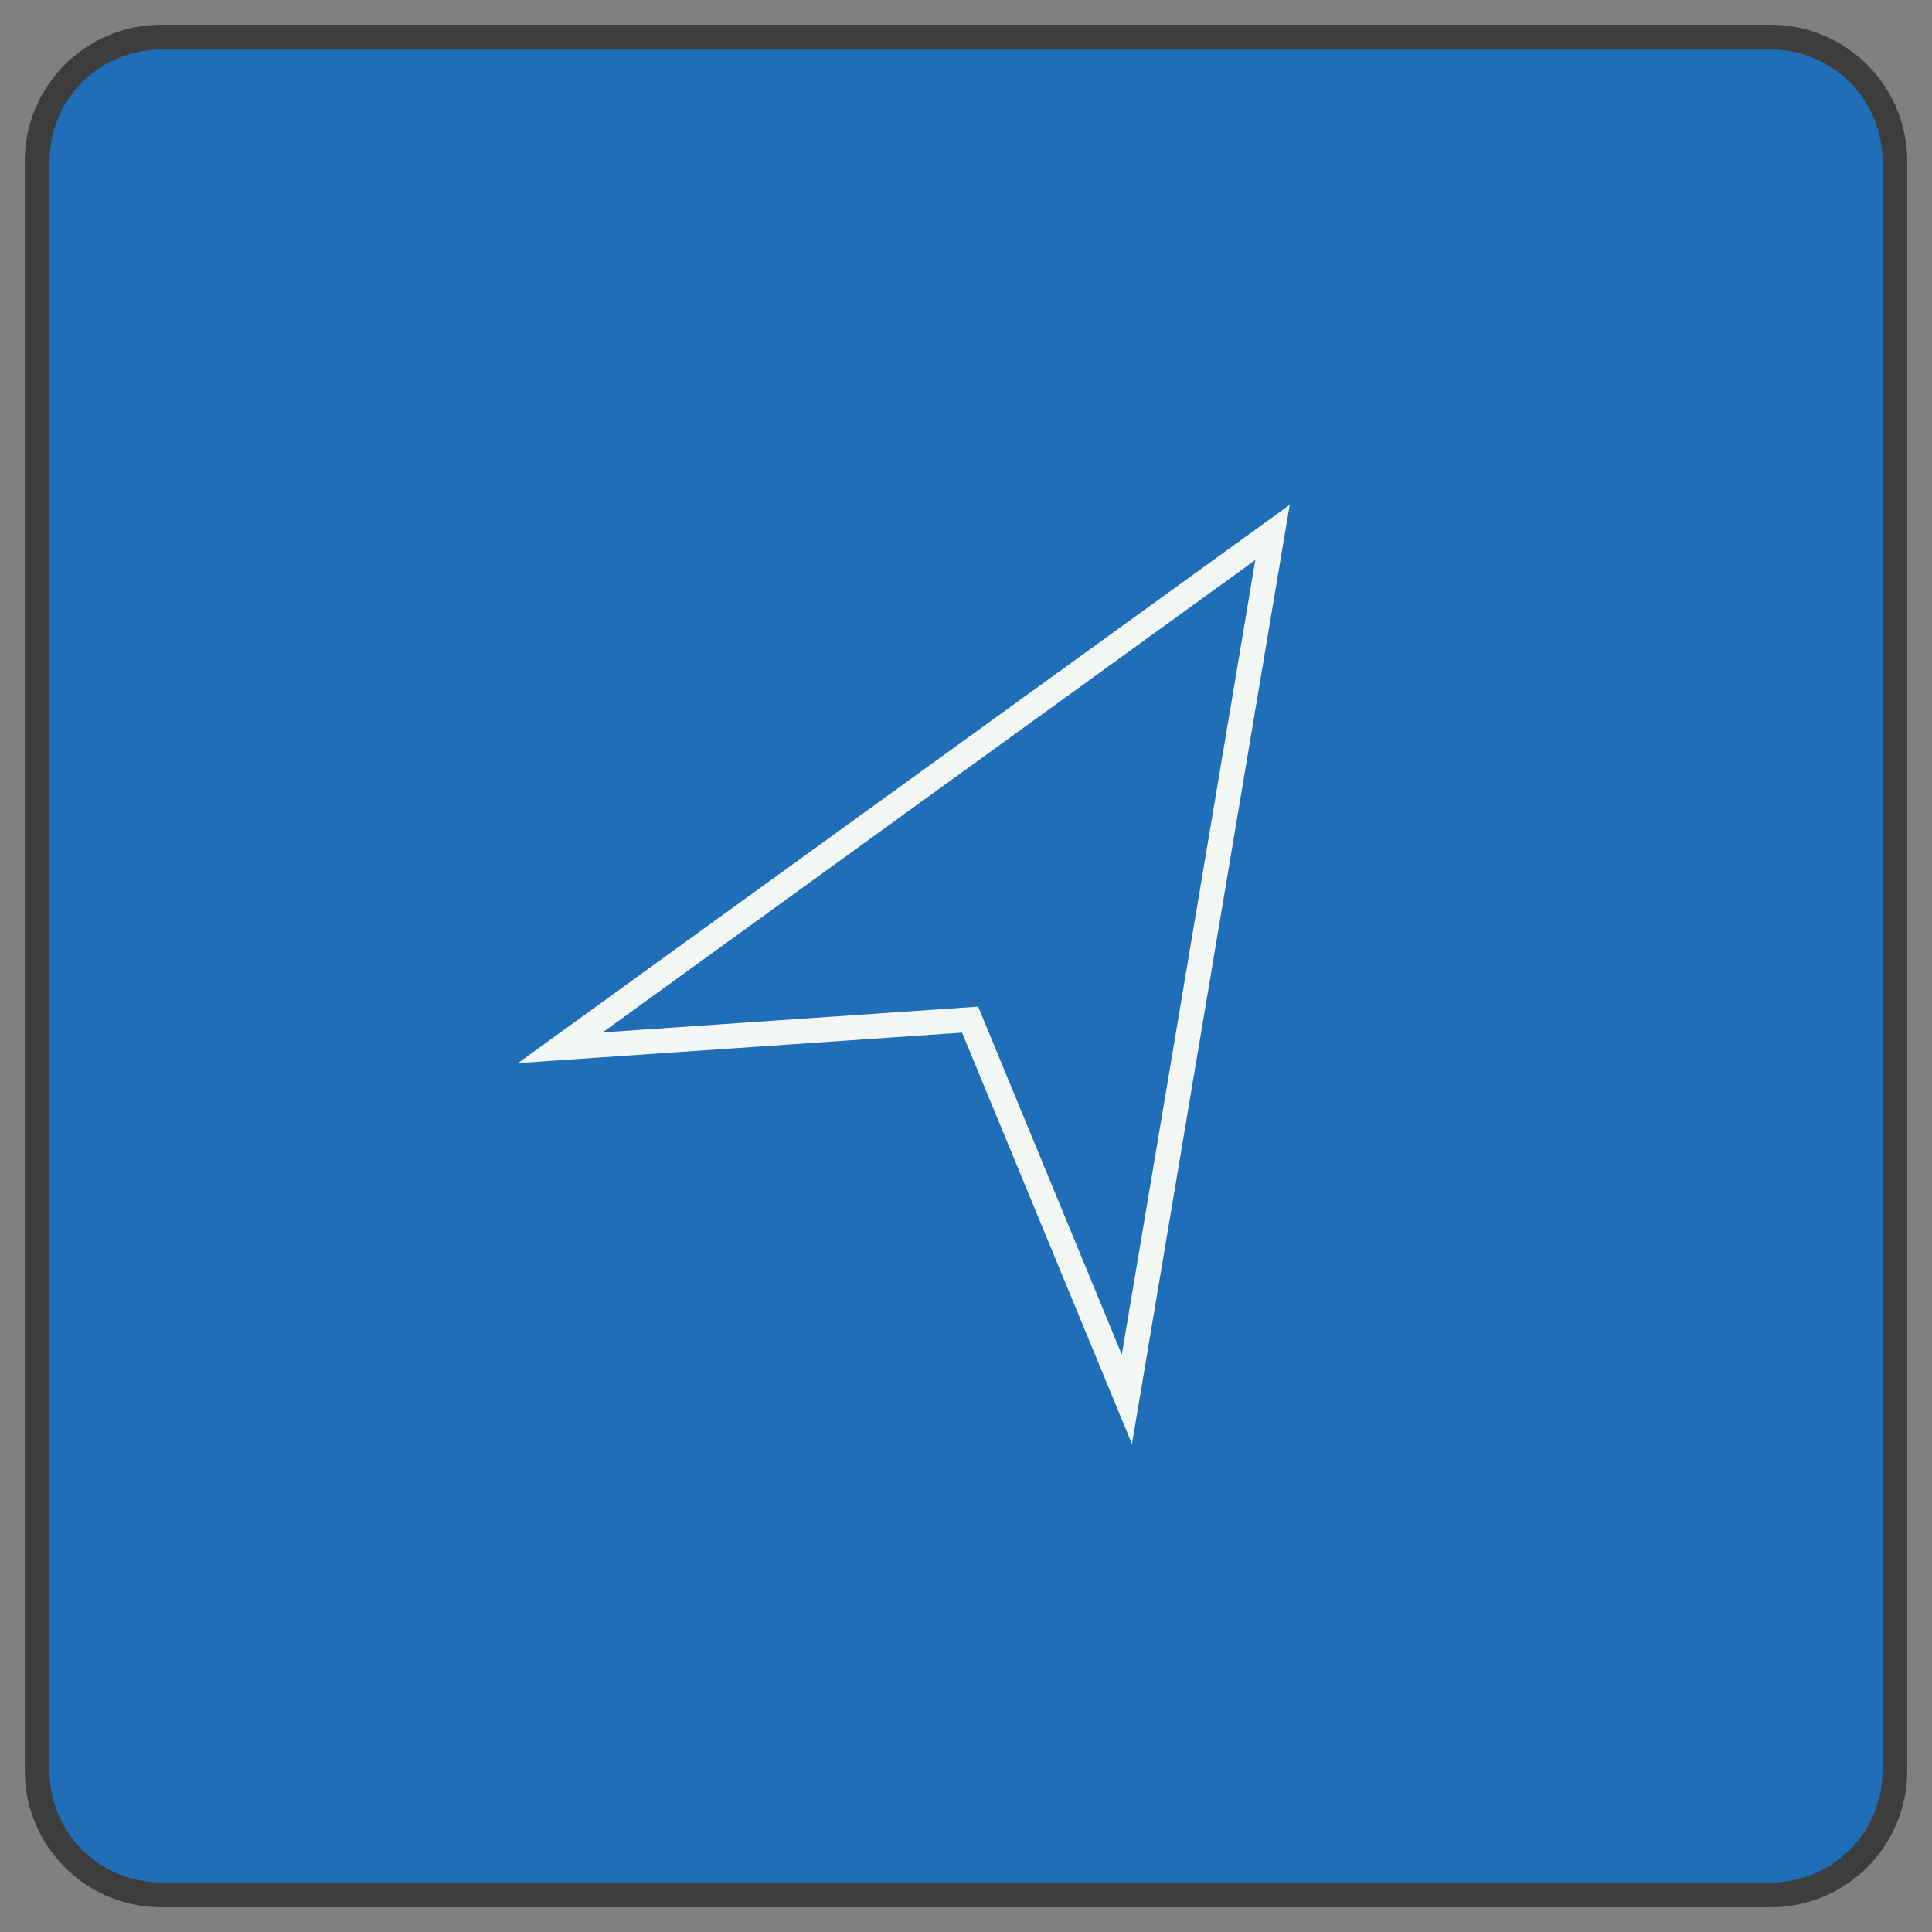 <svg id="Layer_1" data-name="Layer 1" xmlns="http://www.w3.org/2000/svg" viewBox="0 0 78 78"><rect x="0" y="0" width="78" height="78" fill="#808080" stroke="none"/><defs><style>.cls-1{fill:#1f6eb7;}.cls-2{fill:#3d3d3d;}.cls-3{fill:#f3f7f4;}</style></defs><title>Artboard 4</title><rect class="cls-1" x="1.5" y="1.5" width="75" height="75" rx="5" ry="5"/><path class="cls-2" d="M71.5,77H6.5A5.51,5.51,0,0,1,1,71.5V6.5A5.51,5.51,0,0,1,6.5,1h65A5.51,5.51,0,0,1,77,6.5v65A5.51,5.51,0,0,1,71.5,77ZM6.5,2A4.5,4.5,0,0,0,2,6.5v65A4.5,4.5,0,0,0,6.5,76h65A4.5,4.5,0,0,0,76,71.5V6.5A4.5,4.5,0,0,0,71.5,2Z"/><path class="cls-3" d="M45.7,58.3,38.84,41.69,20.91,42.92,52.07,20.38ZM39.49,40.64l5.8,14.05,5.39-32.08L24.33,41.68Z"/></svg>